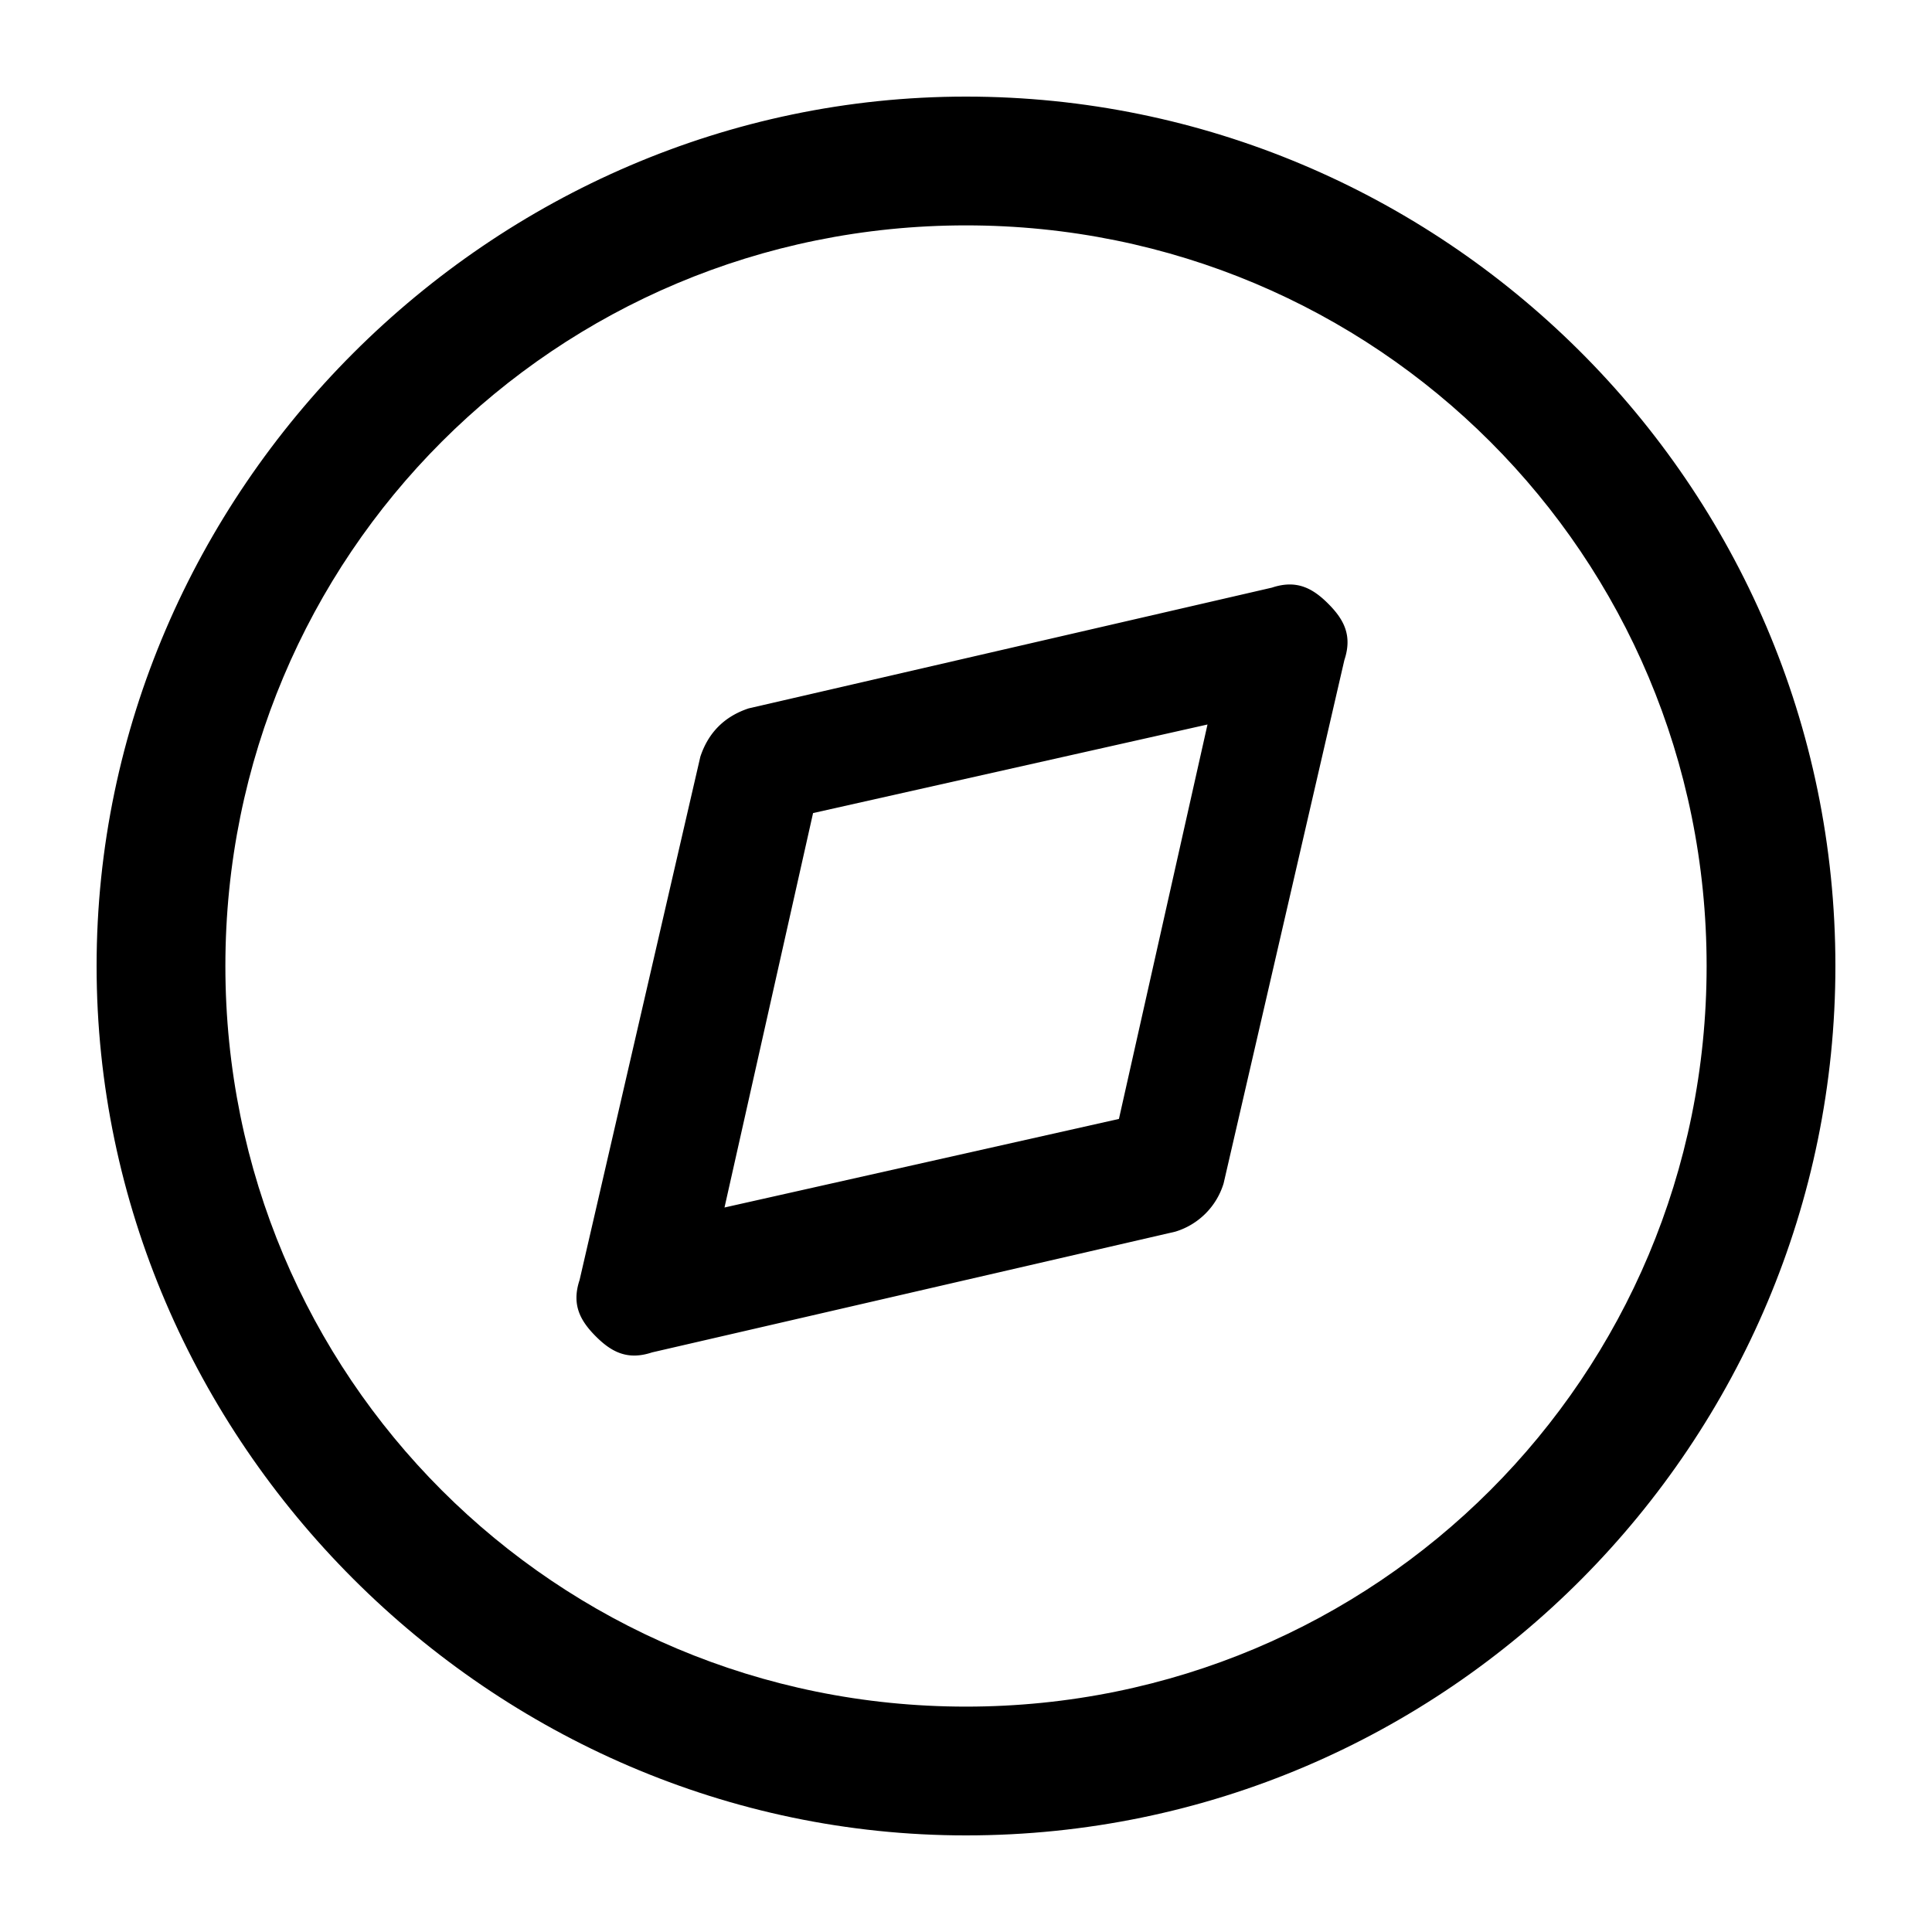 <svg xmlns="http://www.w3.org/2000/svg" width="32" height="32"><path d="M16 3.733C9.2 3.733 3.733 9.2 3.733 16S9.2 28.267 16 28.267 28.267 22.8 28.267 16 22.8 3.733 16 3.733zM1.6 16C1.6 8.133 8.133 1.6 16 1.6S30.4 8 30.4 16c0 7.867-6.4 14.4-14.4 14.4-7.867 0-14.4-6.533-14.4-14.4z"/><path d="M22 10c.267.267.4.533.267.933l-2 8.667a1.2 1.2 0 0 1-.8.8l-8.667 2c-.4.133-.667 0-.933-.267s-.4-.533-.267-.933l2-8.667c.133-.4.4-.667.8-.8l8.667-2c.4-.133.667 0 .933.267zm-8.533 3.467L12 20l6.533-1.467L20 12l-6.533 1.467z"/></svg>